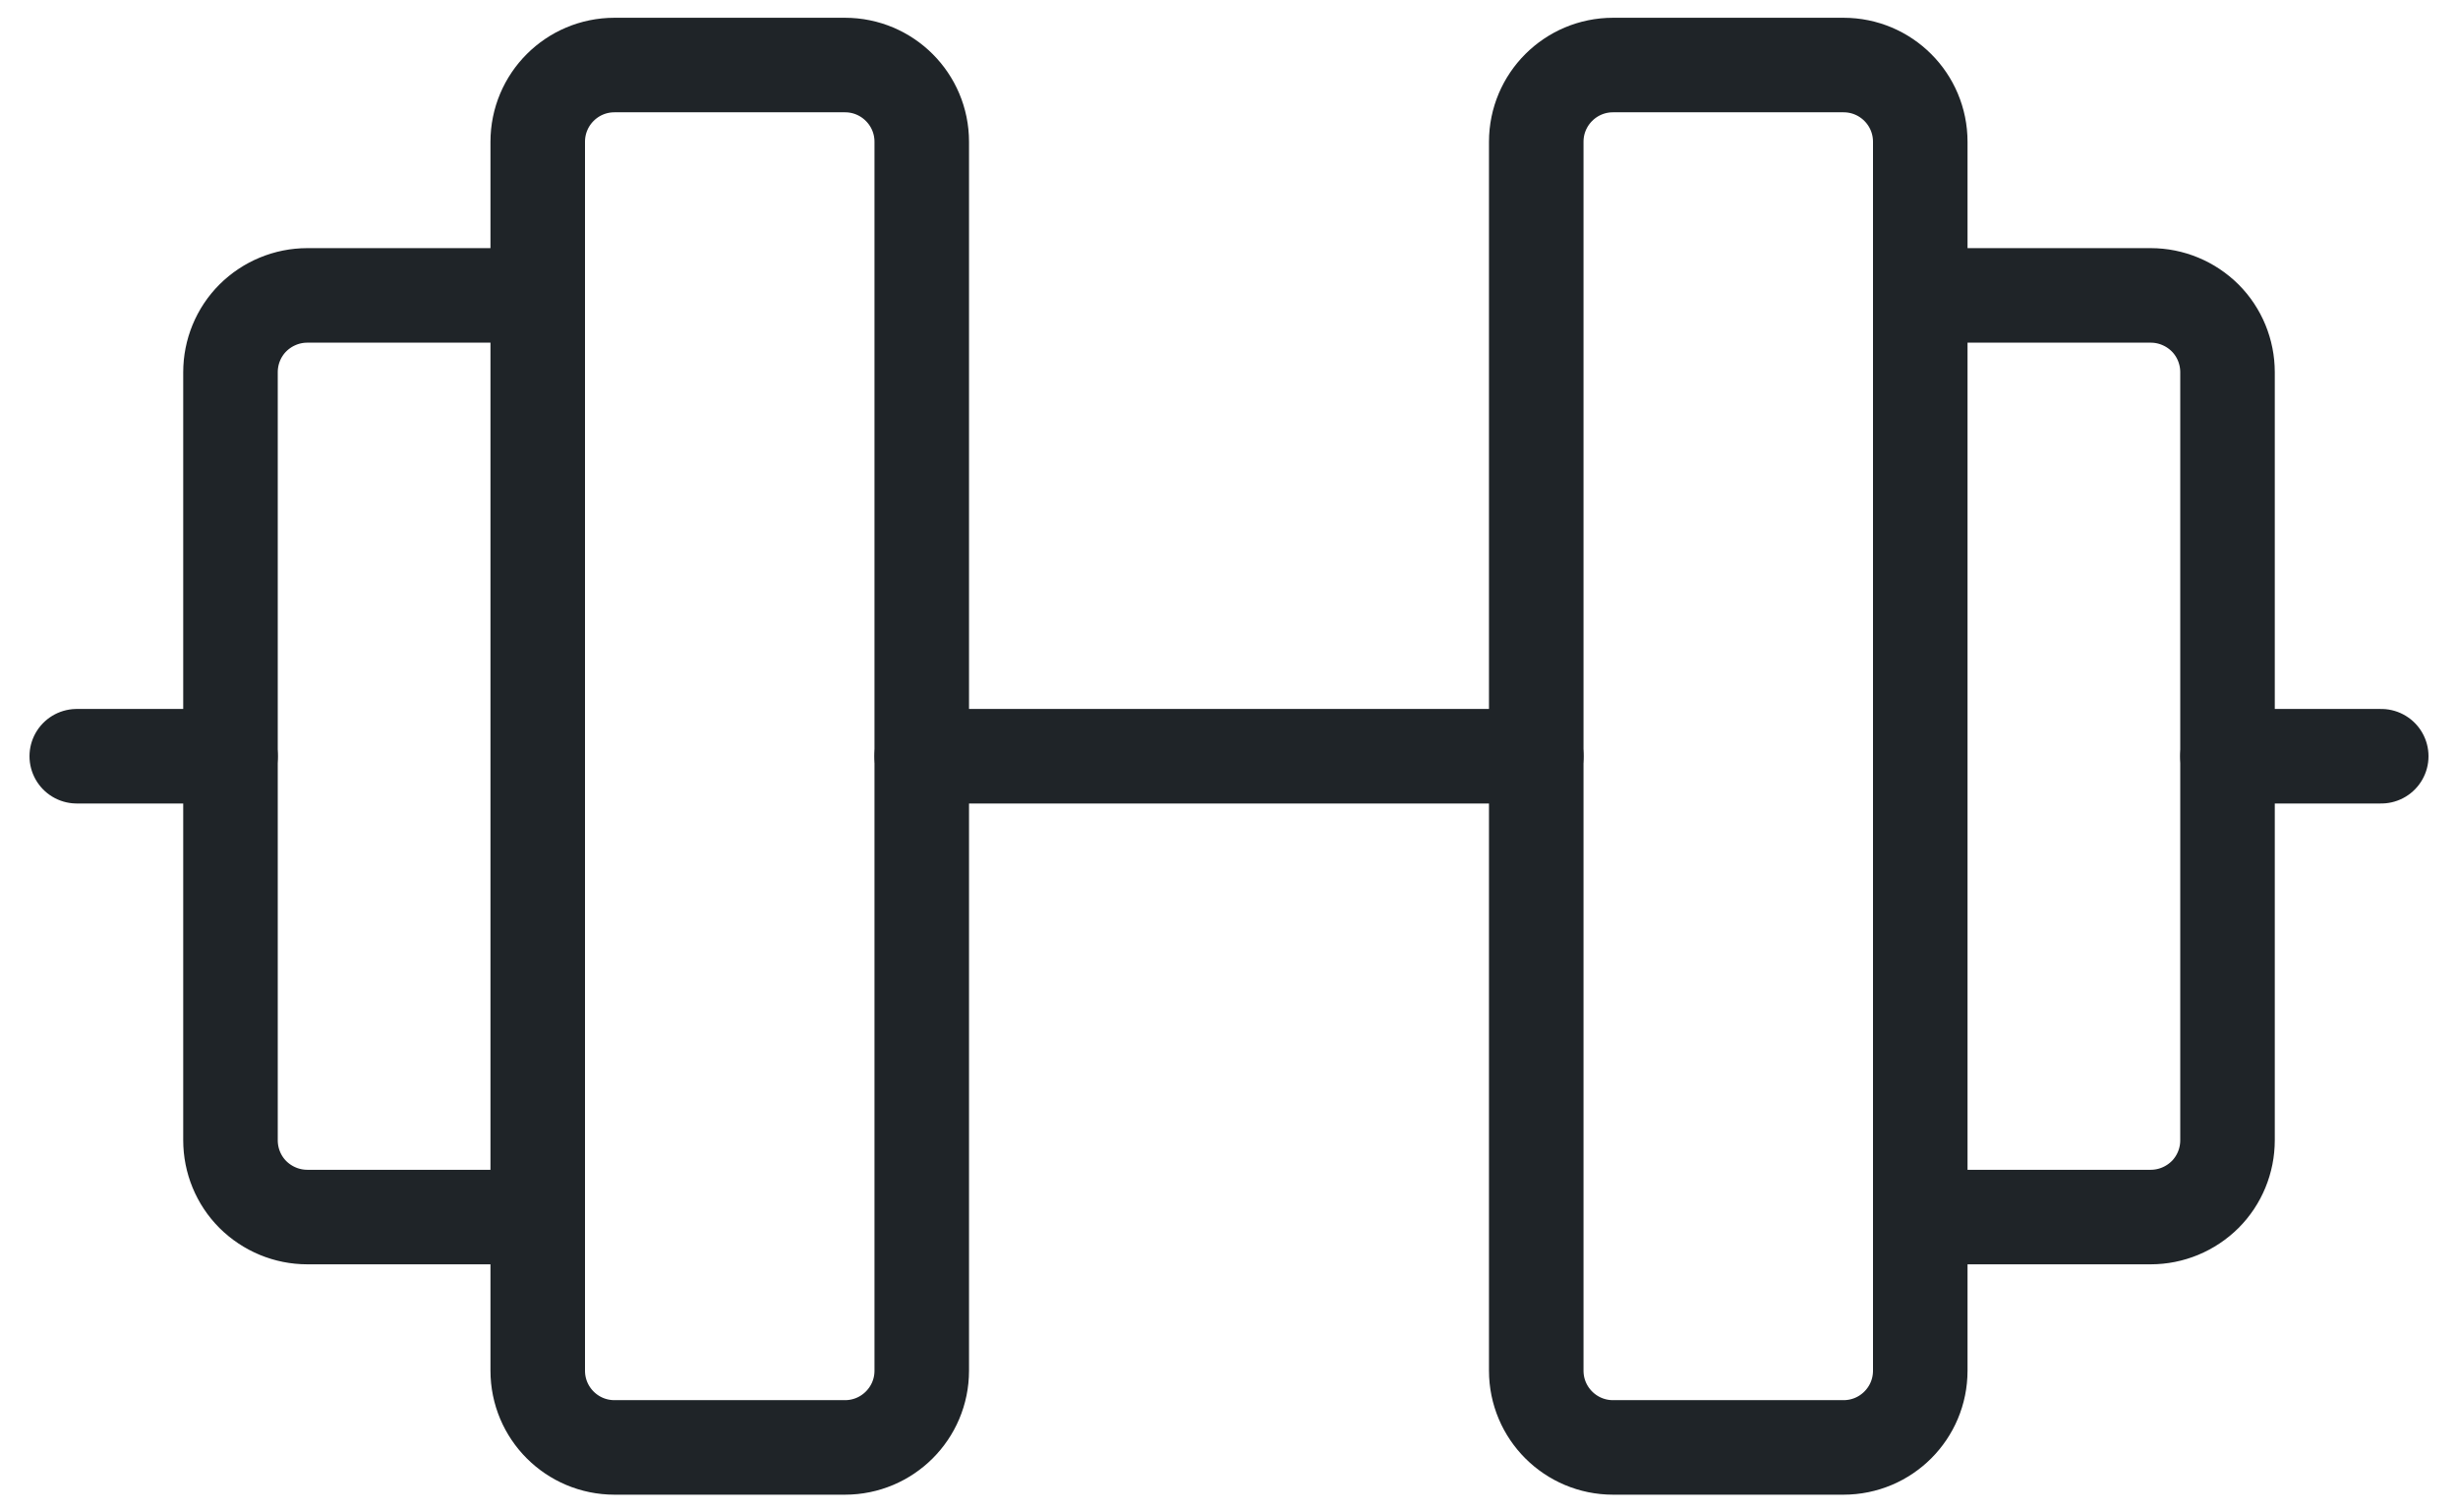 <svg width="26" height="16" viewBox="0 0 26 16" fill="none" xmlns="http://www.w3.org/2000/svg">
<path d="M8.938 0.688H6.5C6.051 0.688 5.688 1.051 5.688 1.5V14.5C5.688 14.949 6.051 15.312 6.5 15.312H8.938C9.386 15.312 9.75 14.949 9.75 14.5V1.5C9.75 1.051 9.386 0.688 8.938 0.688Z" stroke="#1F2428" stroke-linecap="round" stroke-linejoin="round"/>
<path d="M19.5 0.688H17.062C16.614 0.688 16.25 1.051 16.25 1.5V14.5C16.25 14.949 16.614 15.312 17.062 15.312H19.5C19.949 15.312 20.312 14.949 20.312 14.5V1.5C20.312 1.051 19.949 0.688 19.5 0.688Z" stroke="#1F2428" stroke-linecap="round" stroke-linejoin="round"/>
<path d="M20.312 3.125H22.75C22.965 3.125 23.172 3.211 23.325 3.363C23.477 3.515 23.562 3.722 23.562 3.938V12.062C23.562 12.278 23.477 12.485 23.325 12.637C23.172 12.789 22.965 12.875 22.75 12.875H20.312" stroke="#1F2428" stroke-linecap="round" stroke-linejoin="round"/>
<path d="M5.688 12.875H3.25C3.035 12.875 2.828 12.789 2.675 12.637C2.523 12.485 2.438 12.278 2.438 12.062V3.938C2.438 3.722 2.523 3.515 2.675 3.363C2.828 3.211 3.035 3.125 3.25 3.125H5.688" stroke="#1F2428" stroke-linecap="round" stroke-linejoin="round"/>
<path d="M9.75 8H16.25" stroke="#1F2428" stroke-linecap="round" stroke-linejoin="round"/>
<path d="M23.562 8H25.188" stroke="#1F2428" stroke-linecap="round" stroke-linejoin="round"/>
<path d="M0.812 8H2.438" stroke="#1F2428" stroke-linecap="round" stroke-linejoin="round"/>
</svg>
